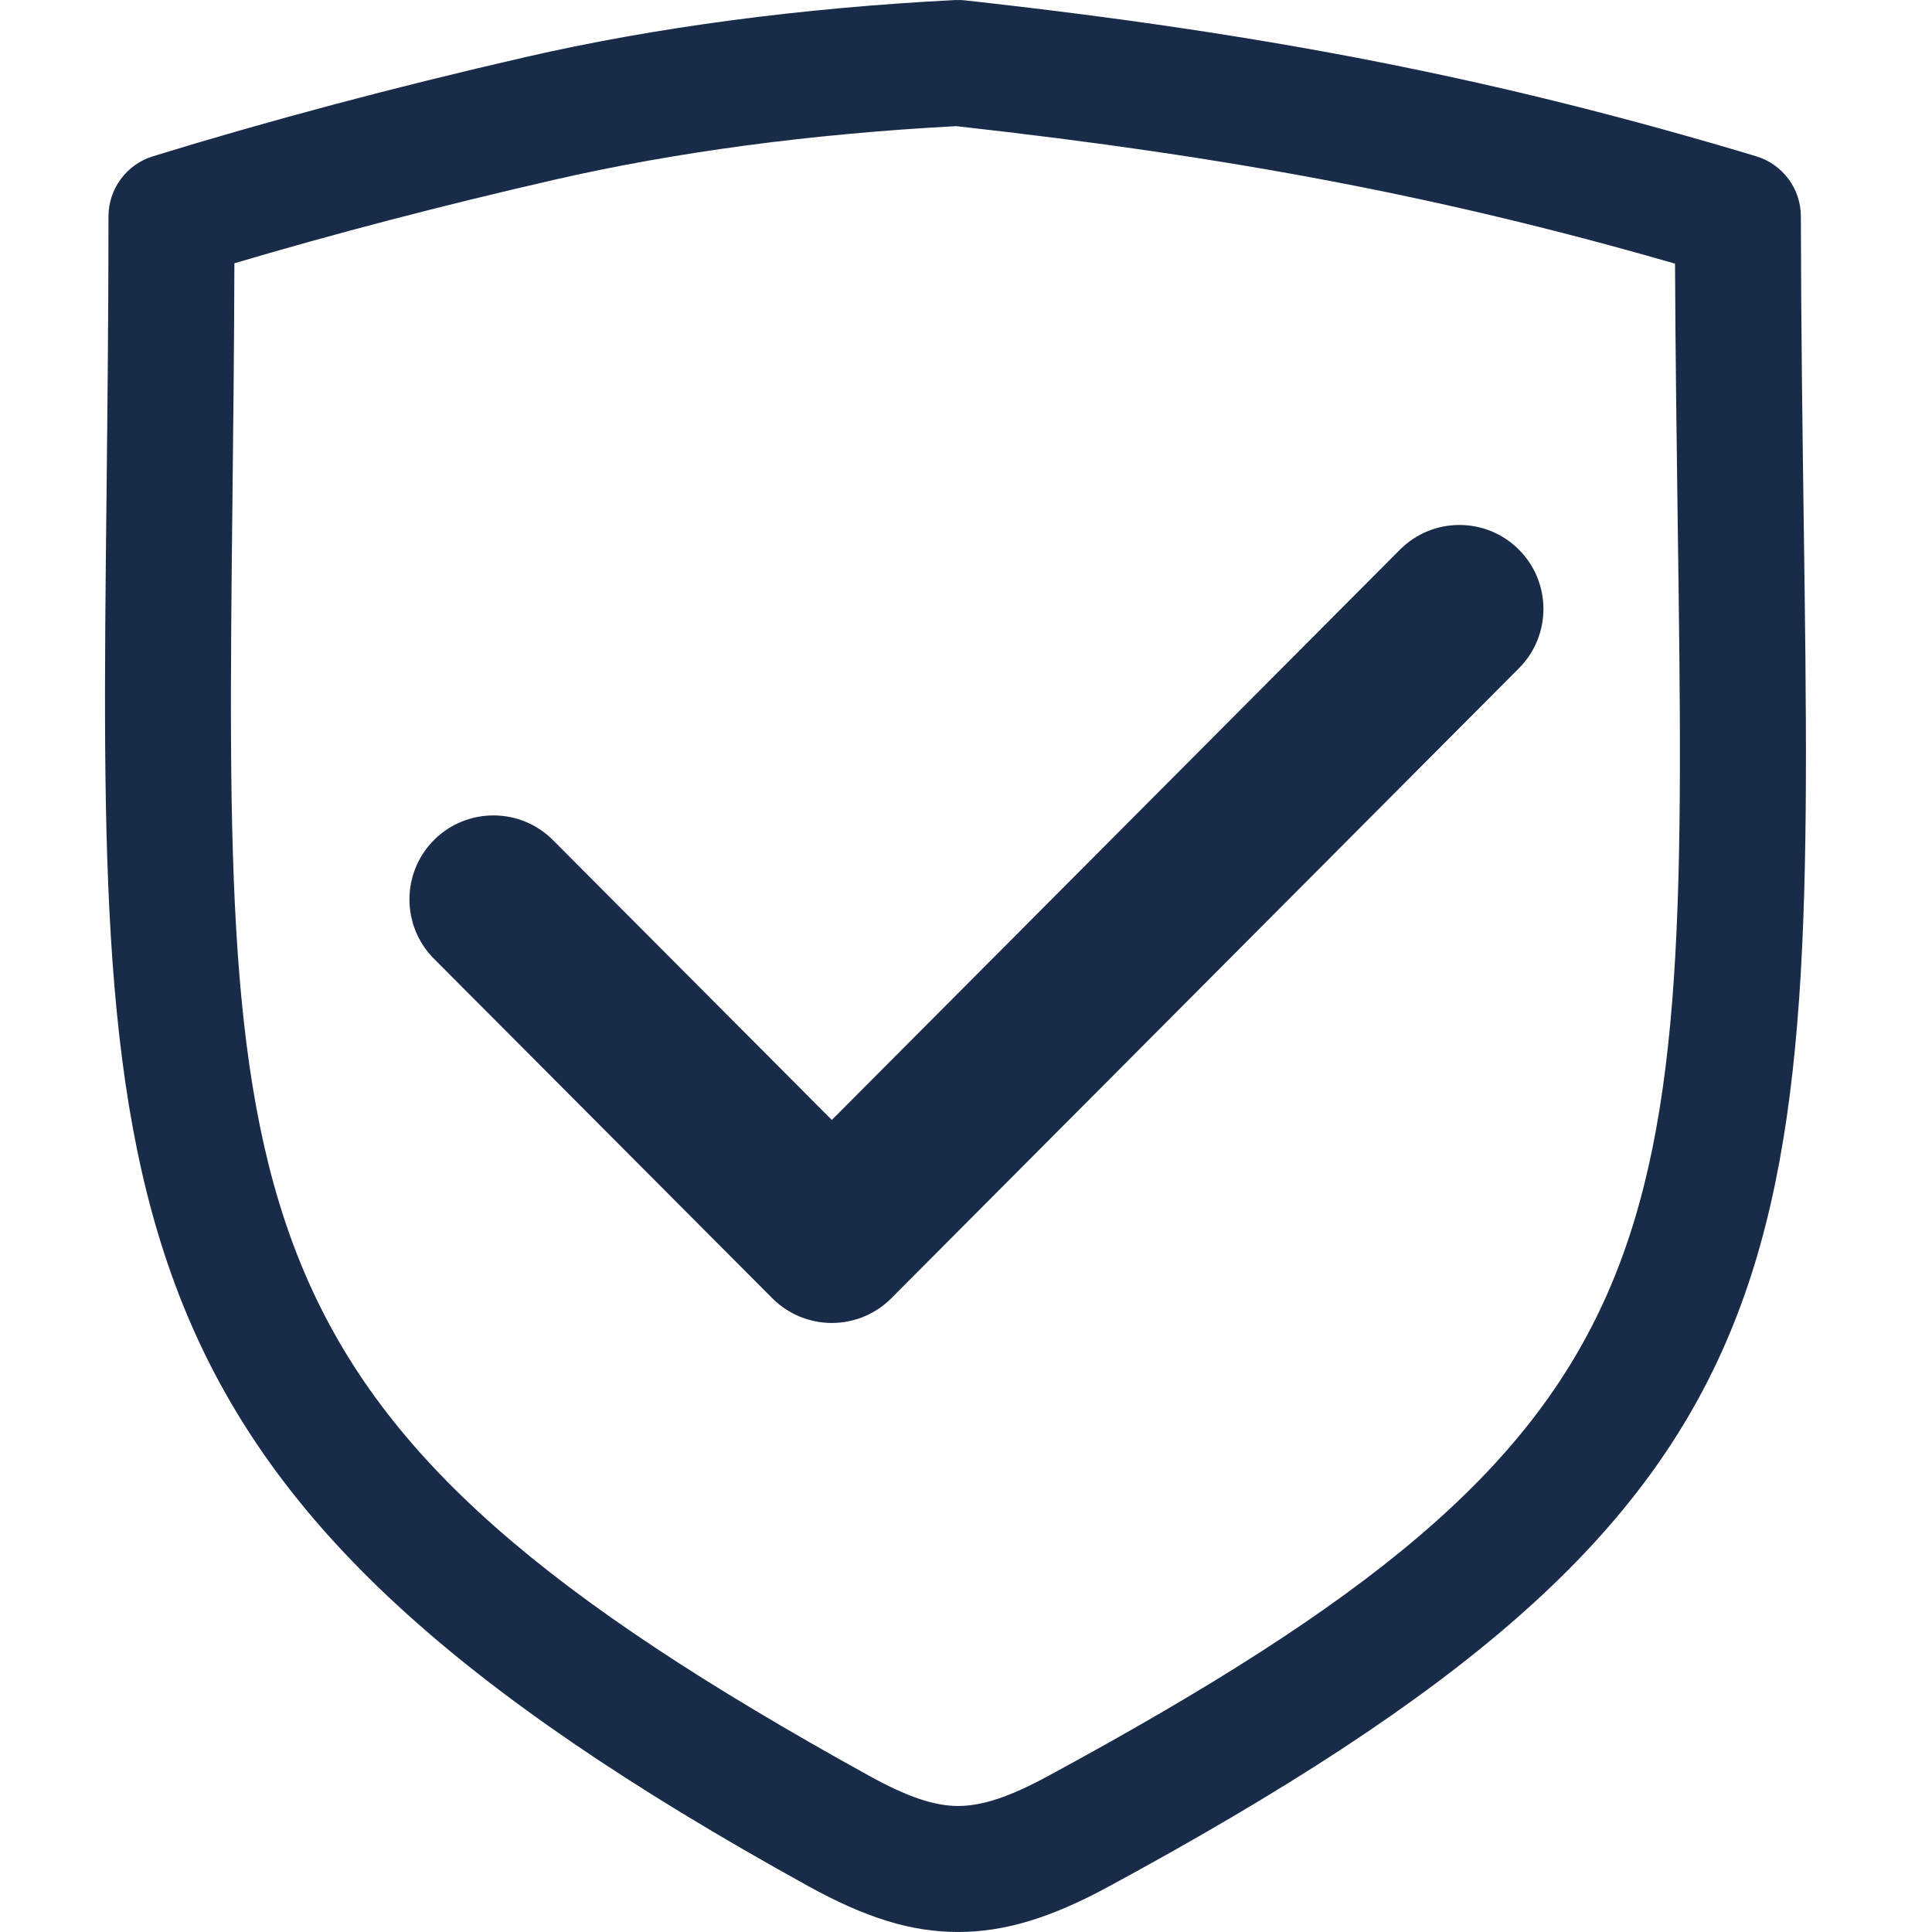 <?xml version="1.0" standalone="no"?><!DOCTYPE svg PUBLIC "-//W3C//DTD SVG 1.1//EN" "http://www.w3.org/Graphics/SVG/1.1/DTD/svg11.dtd"><svg class="icon" width="200px" height="200.00px" viewBox="0 0 1024 1024" version="1.1" xmlns="http://www.w3.org/2000/svg"><path d="M555.426 941.379C535.235 952.332 520.566 957.207 507.877 957.207 495.099 957.207 480.852 952.376 460.328 941.023 117.889 751.828 119.024 648.204 123.231 262.623 123.654 224.29 124.099 183.374 124.233 139.543 177.281 123.827 234.001 109.001 293.171 95.422 357.794 80.574 429.674 70.979 506.764 66.861 653.441 83.134 765.947 104.593 887.803 139.743 888.026 189.273 888.671 235.02 889.228 277.404 894.548 664.966 895.839 757.059 555.426 941.379M956.01 276.492C955.343 227.295 954.608 173.624 954.497 114.677 954.474 99.963 944.791 86.985 930.678 82.777 794.619 41.951 673.164 18.021 511.394 0.19 509.613-0.011 507.81-0.033 506.029 0.034 424.02 4.263 347.376 14.459 278.211 30.331 208.624 46.314 142.264 63.989 81.047 82.844 67.067 87.141 57.495 100.096 57.495 114.744 57.495 167.792 56.938 216.632 56.471 261.888 52.241 646.912 50.661 790.985 428.027 999.48 459.148 1016.665 483.034 1023.989 507.877 1023.989 532.275 1023.989 556.762 1016.621 587.237 1000.126 963.156 796.528 961.509 675.963 956.01 276.492M741.99 291.357 440.889 593.593 293.077 445.269C275.736 427.883 247.532 427.817 230.101 445.158 212.693 462.521 212.649 490.703 229.99 508.134L409.346 688.113C417.716 696.483 429.047 701.202 440.889 701.202 452.732 701.202 464.085 696.483 472.433 688.091L805.077 354.178C822.418 336.77 822.374 308.565 804.944 291.224 787.558 273.883 759.331 273.905 741.99 291.357" fill="#182B49" /></svg>